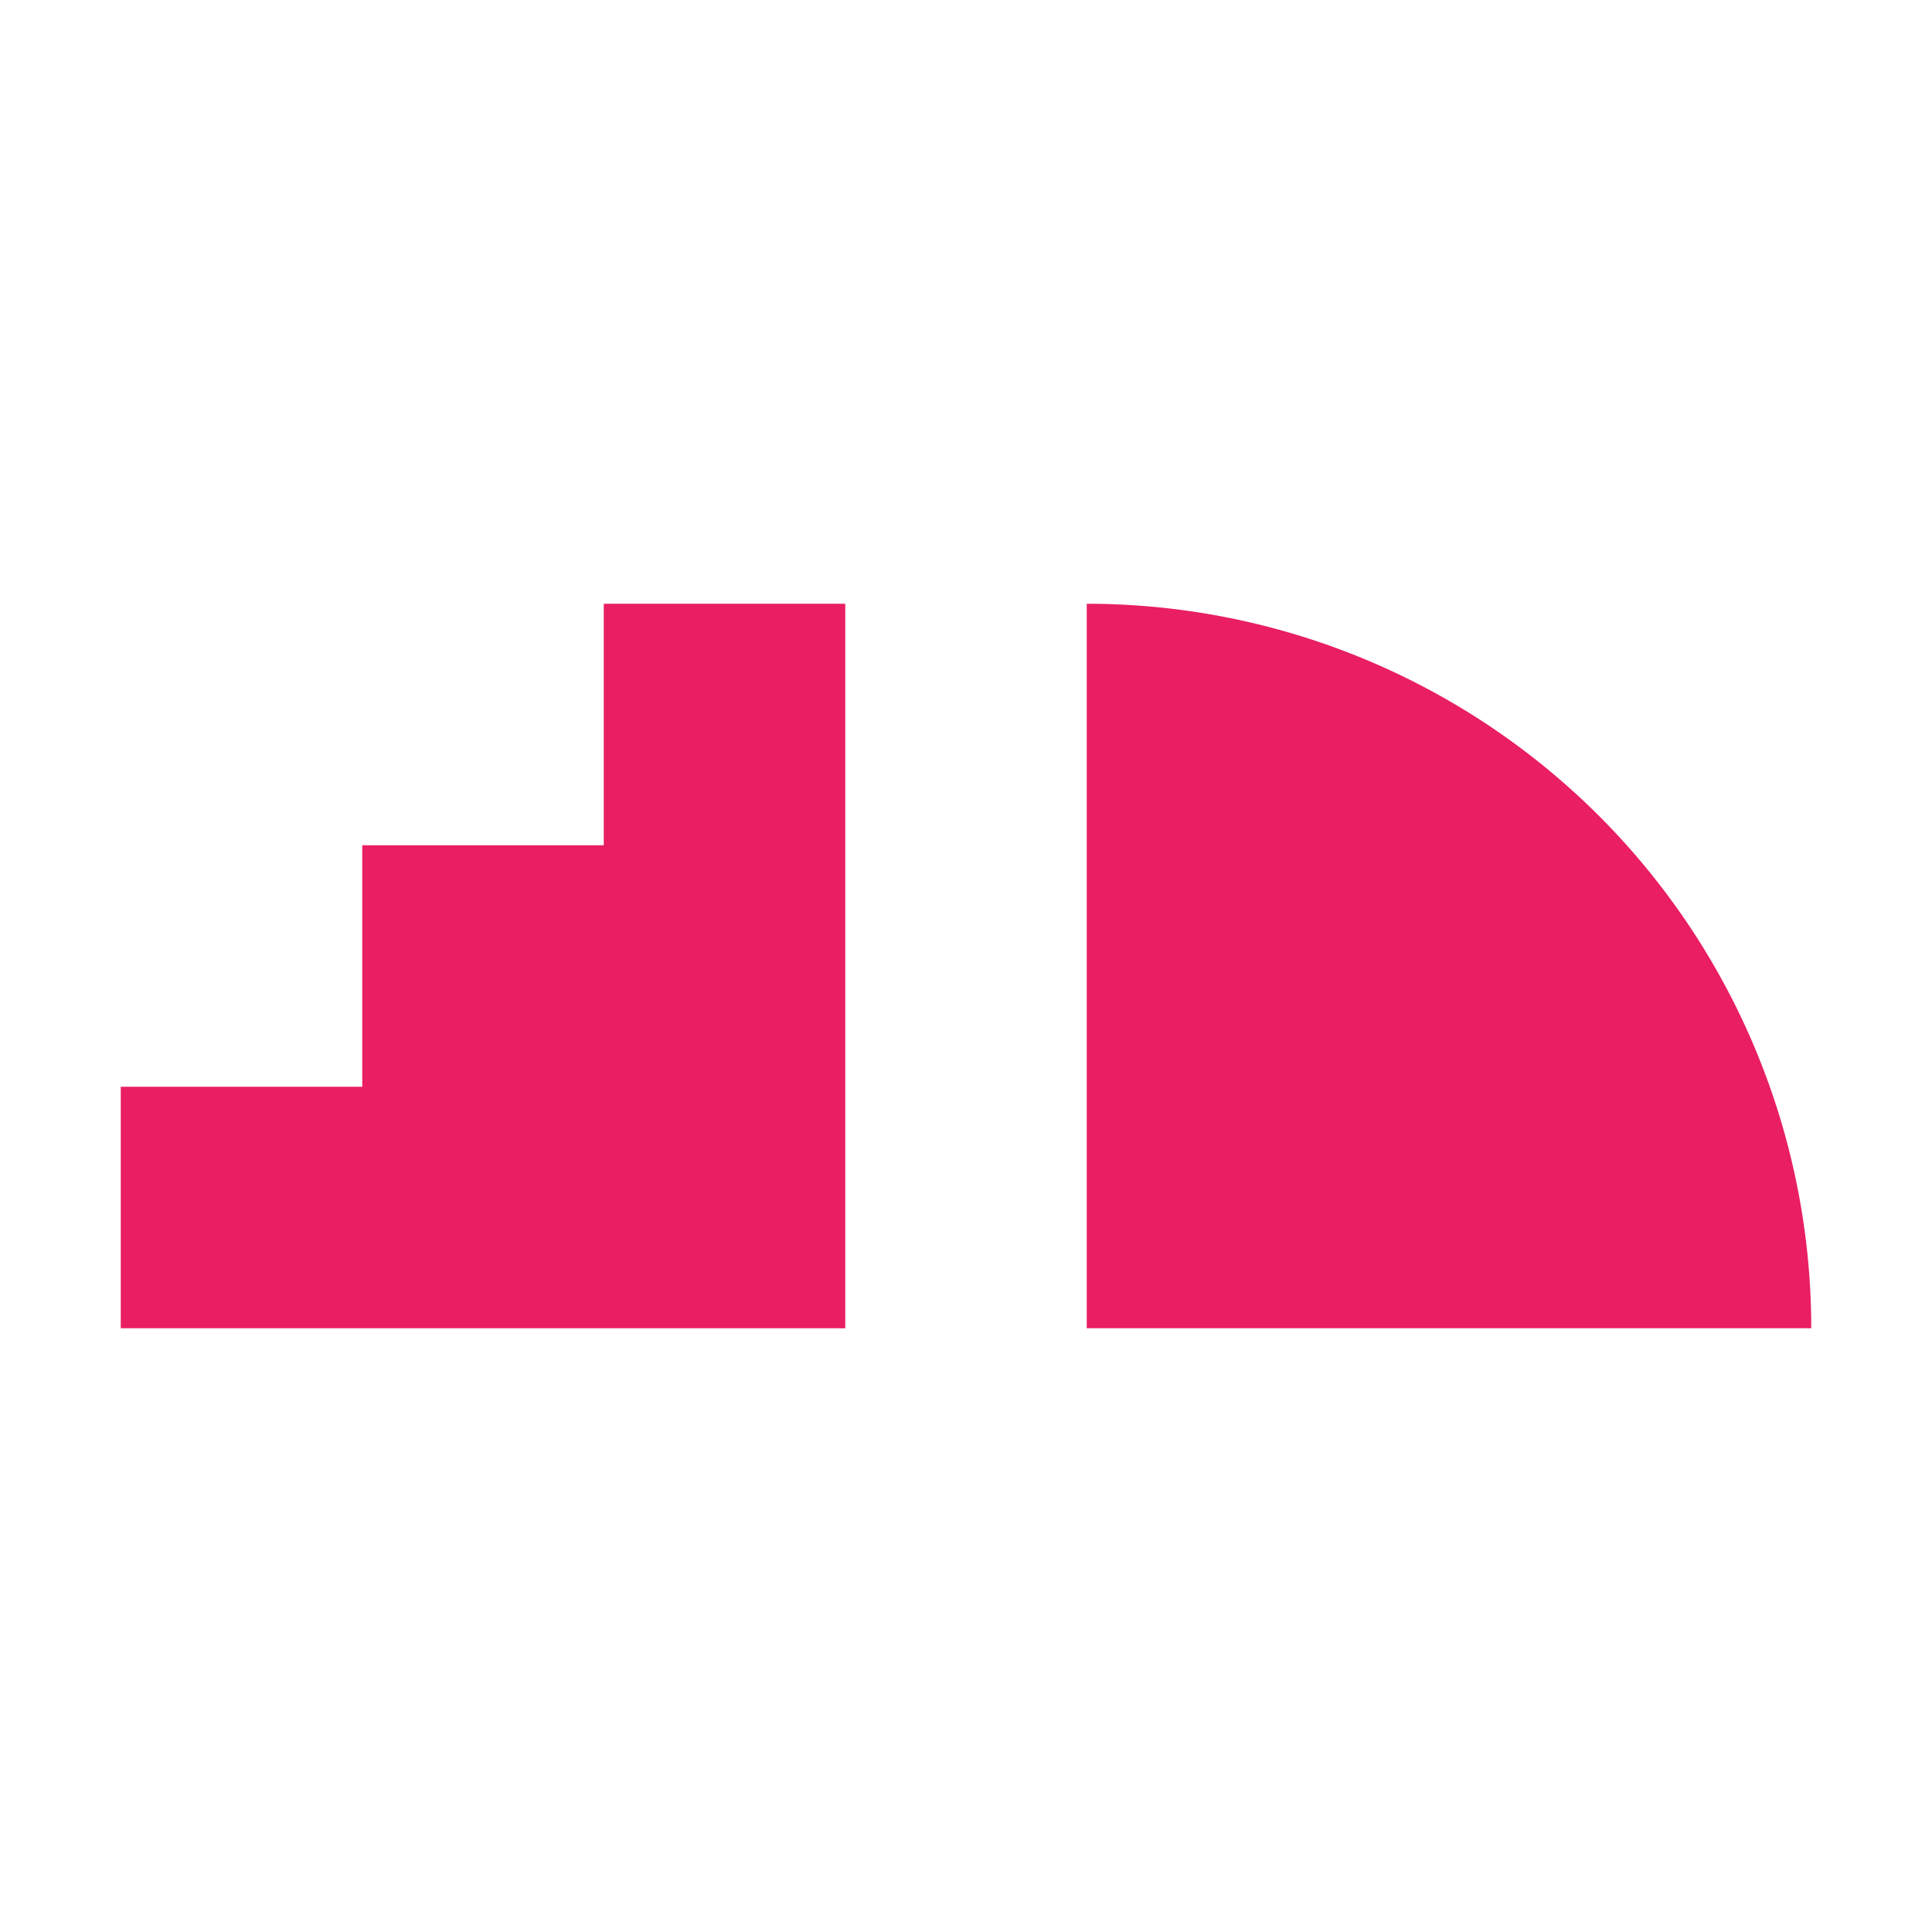 <svg xmlns="http://www.w3.org/2000/svg" viewBox="0 0 32 32">
  <g>
    <polygon points="10 10 10 14 6 14 6 18 2 18 2 22 14 22 14 10 10 10" style="fill: #e91e63"/>
    <path d="M18,10V22H30A12,12,0,0,0,18,10Z" style="fill: #e91e63"/>
  </g>
</svg>
